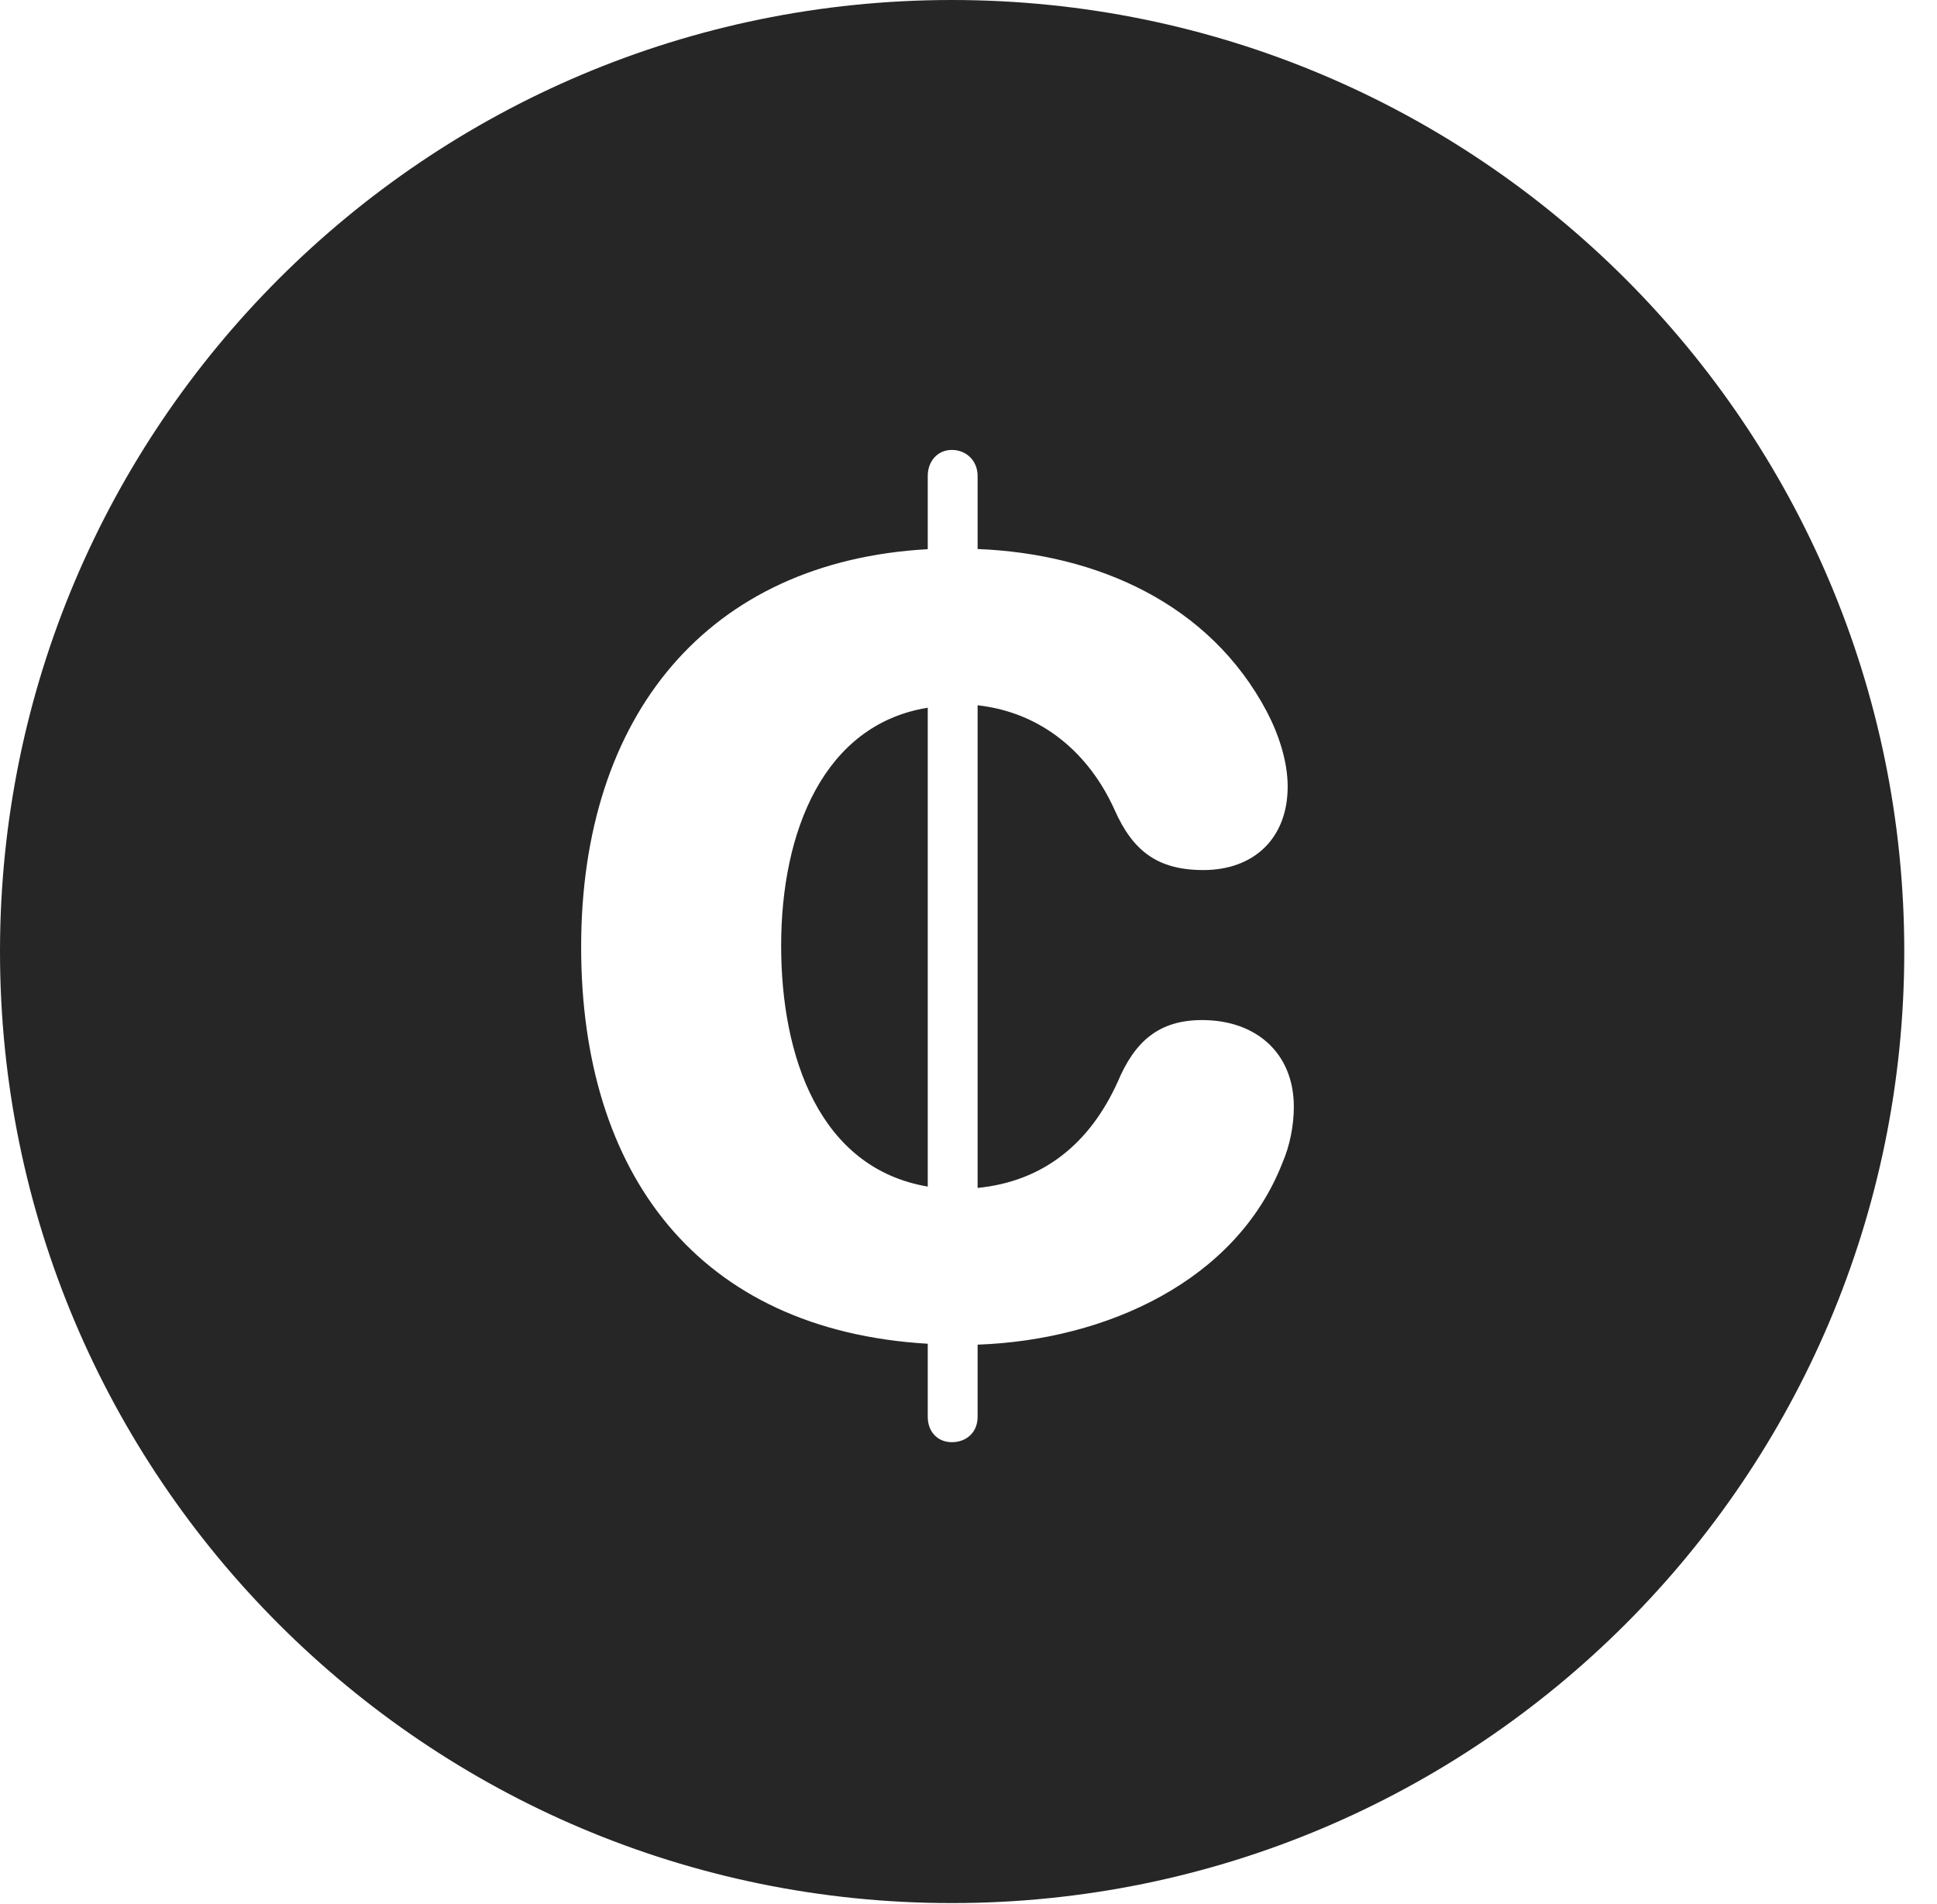 <?xml version="1.0" encoding="UTF-8"?>
<!--Generator: Apple Native CoreSVG 326-->
<!DOCTYPE svg PUBLIC "-//W3C//DTD SVG 1.1//EN" "http://www.w3.org/Graphics/SVG/1.1/DTD/svg11.dtd">
<svg version="1.1" xmlns="http://www.w3.org/2000/svg" xmlns:xlink="http://www.w3.org/1999/xlink"
       viewBox="0 0 21.365 21.006">
       <g>
              <rect height="21.006" opacity="0" width="21.365" x="0" y="0" />
              <path d="M21.004 10.498C21.004 16.292 16.302 20.996 10.498 20.996C4.704 20.996 0 16.292 0 10.498C0 4.702 4.704 0 10.498 0C16.302 0 21.004 4.702 21.004 10.498ZM10.233 5.251L10.233 6.059C7.809 6.193 6.41 7.89 6.41 10.447C6.41 12.946 7.696 14.675 10.233 14.825L10.233 15.631C10.233 15.796 10.342 15.911 10.498 15.911C10.664 15.911 10.783 15.799 10.783 15.631L10.783 14.835C12.205 14.784 13.639 14.13 14.146 12.827C14.227 12.641 14.271 12.415 14.271 12.211C14.271 11.62 13.857 11.254 13.259 11.254C12.785 11.254 12.517 11.487 12.329 11.934C12.021 12.615 11.511 13.033 10.783 13.106L10.783 7.781C11.502 7.862 12.017 8.321 12.293 8.933C12.495 9.39 12.769 9.599 13.273 9.599C13.832 9.599 14.203 9.247 14.203 8.678C14.203 8.401 14.105 8.104 13.974 7.853C13.342 6.656 12.097 6.11 10.783 6.057L10.783 5.251C10.783 5.088 10.664 4.964 10.498 4.964C10.342 4.964 10.233 5.088 10.233 5.251ZM10.233 13.091C9.041 12.889 8.616 11.661 8.616 10.433C8.616 9.172 9.087 7.993 10.233 7.808Z"
                     fill="currentColor" fill-opacity="0.85" />
       </g>
</svg>